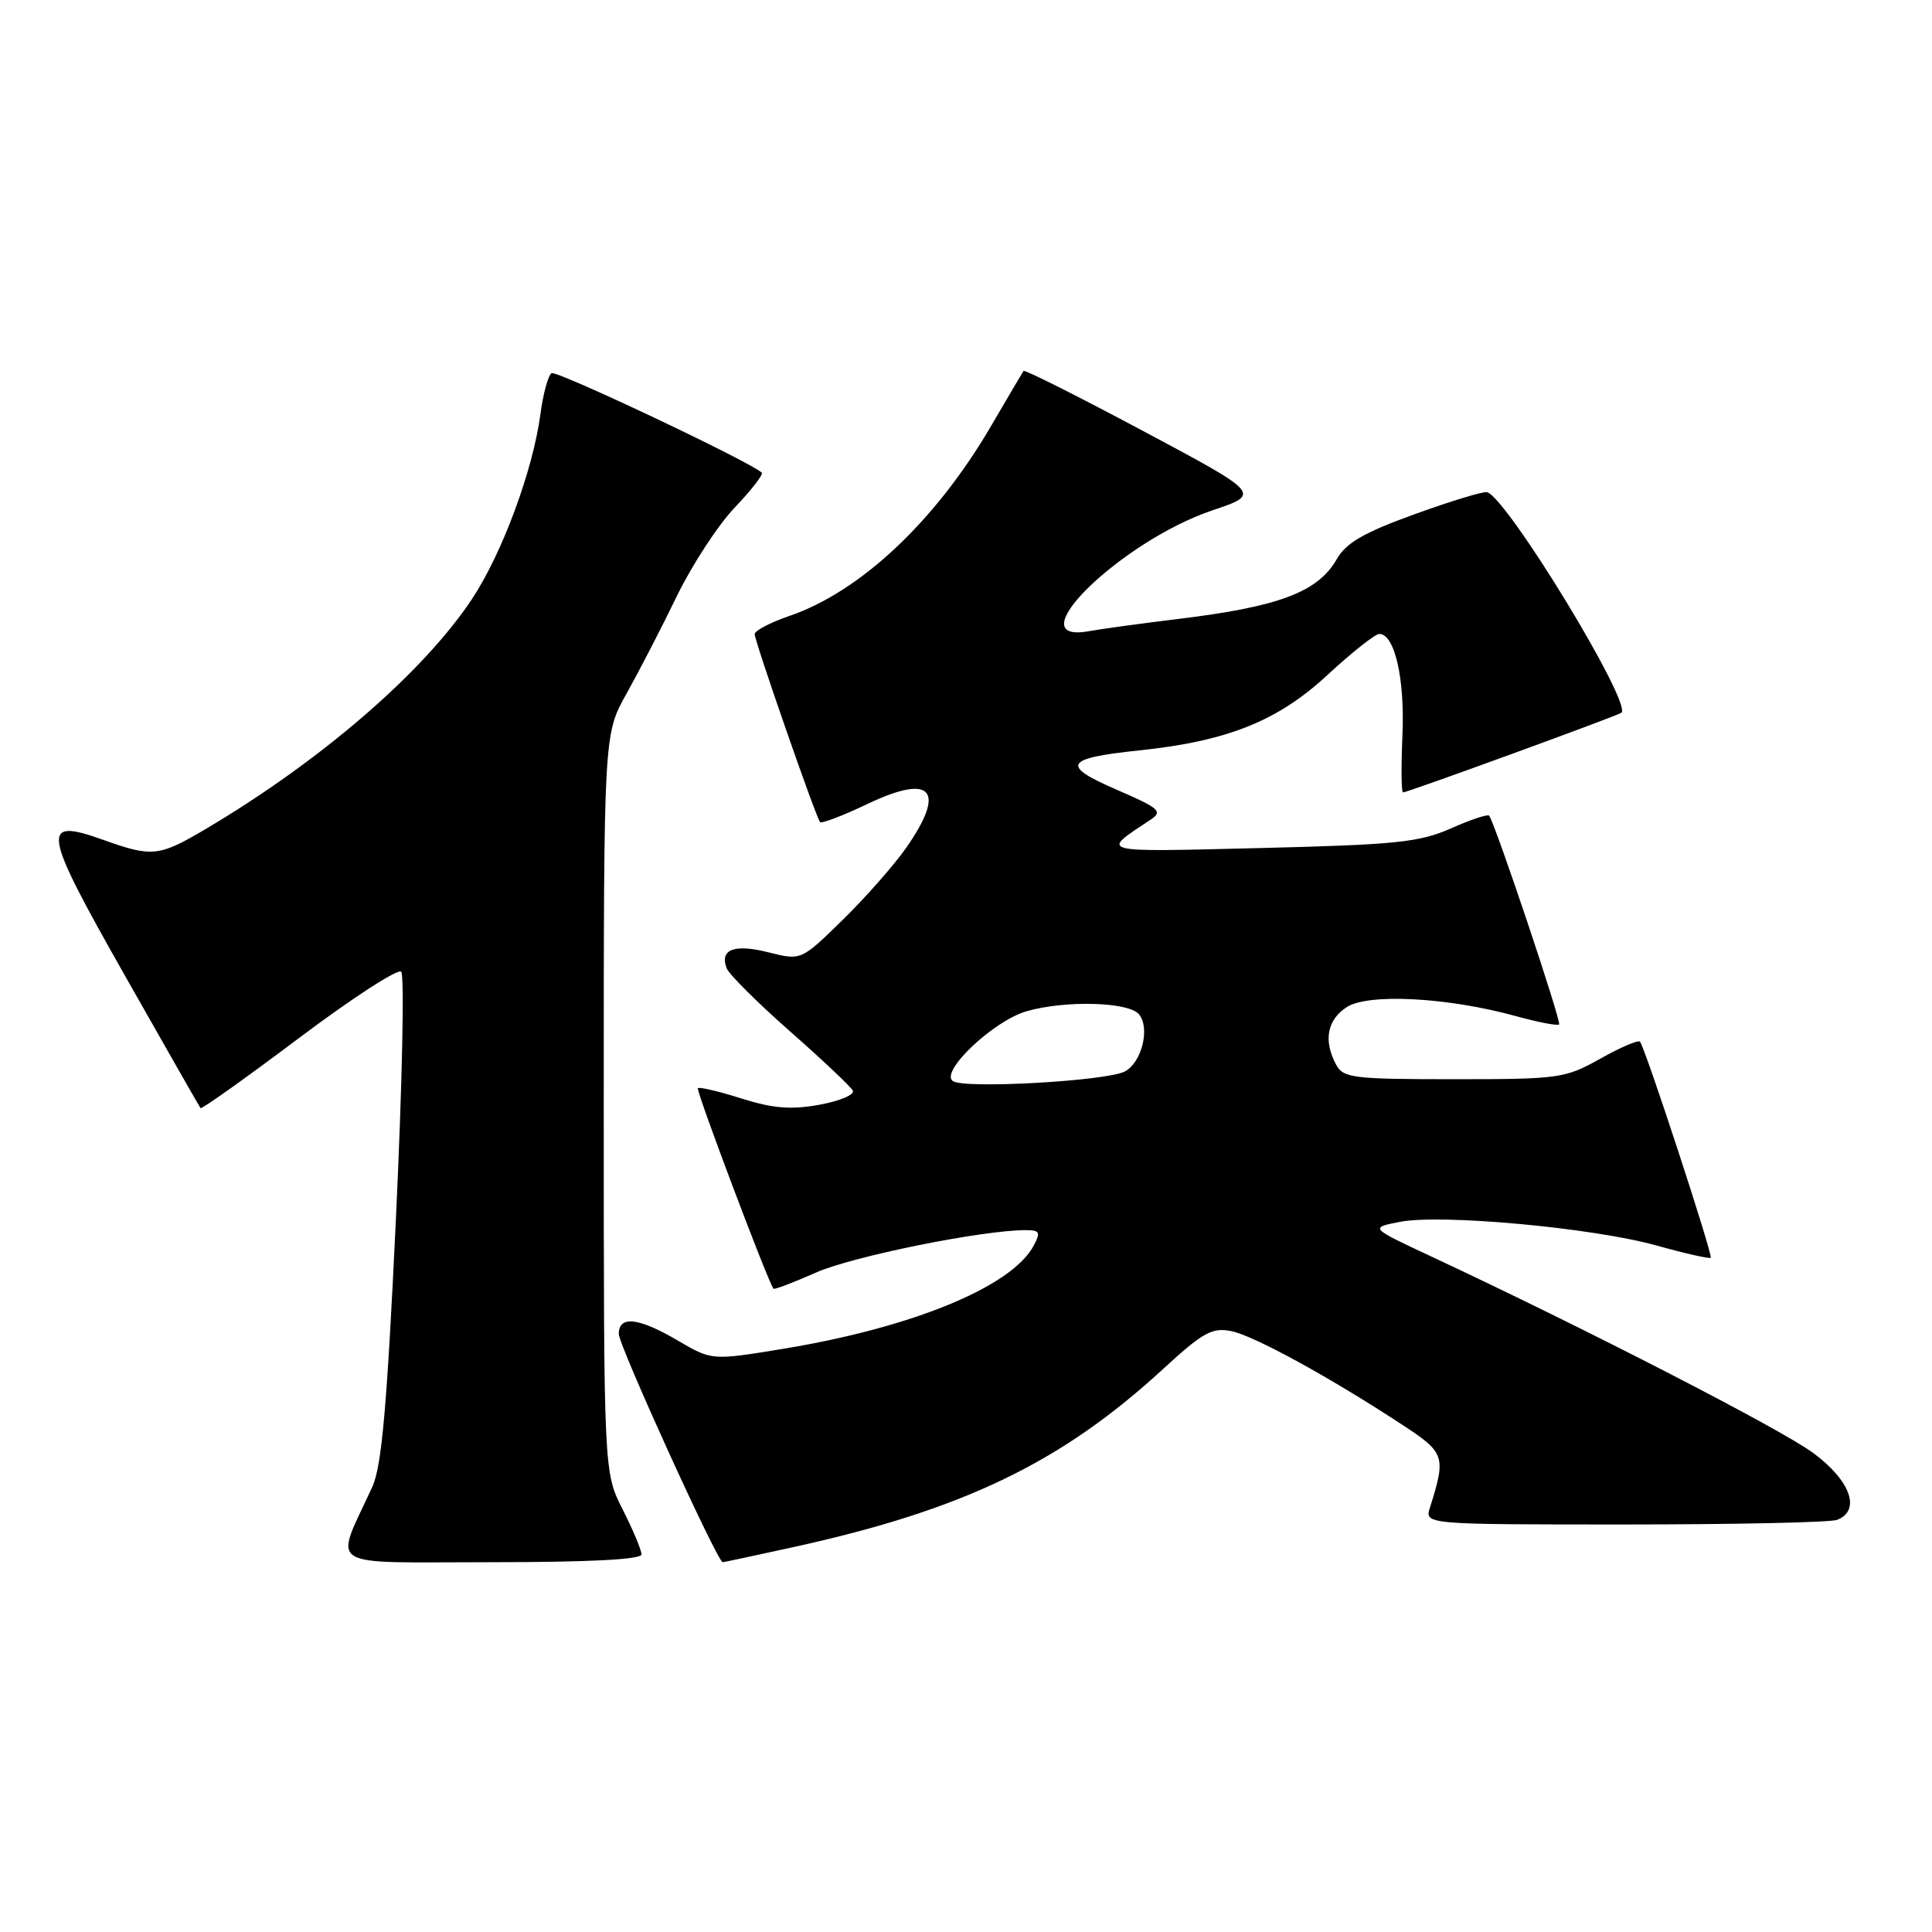 <?xml version="1.0" encoding="UTF-8" standalone="no"?>
<!DOCTYPE svg PUBLIC "-//W3C//DTD SVG 1.1//EN" "http://www.w3.org/Graphics/SVG/1.1/DTD/svg11.dtd" >
<svg xmlns="http://www.w3.org/2000/svg" xmlns:xlink="http://www.w3.org/1999/xlink" version="1.1" viewBox="0 0 256 256">
 <g >
 <path fill="currentColor"
d=" M 85.00 205.97 C 85.00 205.40 83.88 202.71 82.50 200.00 C 80.00 195.07 80.00 195.07 80.00 146.17 C 80.00 97.28 80.00 97.28 83.03 91.89 C 84.69 88.92 87.69 83.12 89.68 79.00 C 91.68 74.88 95.13 69.60 97.34 67.27 C 99.56 64.94 101.18 62.86 100.94 62.63 C 99.36 61.16 73.75 49.04 73.09 49.45 C 72.63 49.73 71.97 52.16 71.61 54.86 C 70.62 62.32 66.54 73.34 62.53 79.39 C 56.06 89.14 42.38 100.93 27.08 109.95 C 21.08 113.49 20.12 113.59 13.75 111.31 C 5.30 108.28 5.55 109.86 16.51 129.20 C 21.90 138.71 26.43 146.65 26.57 146.83 C 26.71 147.01 32.58 142.84 39.60 137.56 C 46.62 132.28 52.72 128.32 53.16 128.76 C 53.61 129.21 53.29 143.95 52.46 161.53 C 51.29 186.26 50.58 194.29 49.34 197.00 C 44.28 208.06 42.62 207.00 64.99 207.00 C 78.09 207.00 85.00 206.64 85.00 205.97 Z  M 105.26 204.97 C 127.65 200.05 140.63 193.79 154.06 181.45 C 159.40 176.54 160.60 175.87 163.15 176.38 C 166.15 176.98 176.21 182.49 185.84 188.81 C 191.47 192.50 191.62 192.96 189.48 199.75 C 188.77 202.00 188.77 202.00 215.30 202.00 C 229.90 202.00 242.55 201.73 243.42 201.39 C 246.63 200.16 245.21 196.17 240.25 192.52 C 235.95 189.34 209.92 175.96 189.50 166.42 C 181.50 162.68 181.50 162.68 185.50 161.90 C 190.98 160.84 210.99 162.68 219.44 165.02 C 223.26 166.09 226.51 166.82 226.68 166.66 C 227.00 166.34 217.98 138.80 217.31 138.03 C 217.08 137.77 214.71 138.78 212.05 140.28 C 207.39 142.89 206.64 143.00 192.64 143.00 C 179.26 143.00 177.99 142.84 177.04 141.07 C 175.34 137.90 175.85 135.15 178.43 133.46 C 181.27 131.59 191.85 132.15 200.86 134.64 C 203.80 135.45 206.38 135.95 206.59 135.74 C 206.93 135.41 198.11 109.10 197.32 108.08 C 197.14 107.85 194.86 108.61 192.25 109.77 C 188.08 111.61 185.00 111.93 167.00 112.37 C 145.15 112.90 145.77 113.06 152.40 108.65 C 154.12 107.51 153.71 107.13 147.94 104.63 C 140.50 101.41 141.05 100.47 150.97 99.43 C 162.64 98.21 169.30 95.54 175.86 89.47 C 179.11 86.46 182.22 84.00 182.76 84.00 C 184.80 84.00 186.16 89.93 185.83 97.41 C 185.65 101.59 185.68 105.00 185.91 105.00 C 186.50 105.00 214.44 94.81 214.85 94.44 C 216.27 93.19 199.88 66.24 197.07 65.22 C 196.64 65.06 192.35 66.36 187.52 68.11 C 180.73 70.56 178.38 71.91 177.13 74.09 C 174.62 78.47 169.46 80.40 156.00 82.03 C 151.32 82.60 146.04 83.32 144.25 83.64 C 134.53 85.38 148.52 71.72 160.66 67.62 C 167.10 65.45 167.10 65.45 151.49 57.12 C 142.90 52.54 135.76 48.95 135.63 49.15 C 135.49 49.34 133.54 52.65 131.29 56.50 C 123.96 69.04 113.99 78.42 104.56 81.63 C 102.05 82.49 100.00 83.57 100.00 84.03 C 100.00 84.97 108.10 108.26 108.66 108.93 C 108.86 109.16 111.67 108.09 114.90 106.55 C 123.46 102.46 125.43 104.65 120.09 112.32 C 118.48 114.62 114.69 118.93 111.66 121.89 C 106.15 127.28 106.15 127.28 101.83 126.19 C 97.30 125.04 95.32 125.79 96.29 128.31 C 96.59 129.10 100.36 132.85 104.67 136.65 C 108.98 140.44 112.72 143.98 113.00 144.51 C 113.28 145.05 111.30 145.88 108.60 146.38 C 104.81 147.07 102.46 146.88 98.26 145.56 C 95.27 144.61 92.67 144.00 92.47 144.19 C 92.19 144.47 101.73 169.78 102.49 170.76 C 102.60 170.91 105.15 169.94 108.15 168.61 C 113.00 166.47 130.15 163.00 135.90 163.00 C 137.78 163.00 137.92 163.27 136.96 165.07 C 134.07 170.48 120.97 175.88 103.92 178.70 C 94.33 180.28 94.33 180.28 89.83 177.64 C 84.60 174.57 82.00 174.28 81.99 176.75 C 81.98 178.26 95.06 206.98 95.76 207.00 C 95.90 207.00 100.18 206.09 105.26 204.97 Z  M 126.26 143.25 C 124.49 142.02 131.64 135.25 136.05 133.99 C 141.18 132.52 149.55 132.75 150.92 134.40 C 152.42 136.21 151.30 140.77 149.06 141.97 C 146.68 143.24 127.78 144.31 126.26 143.25 Z "/>
</g>
</svg>
